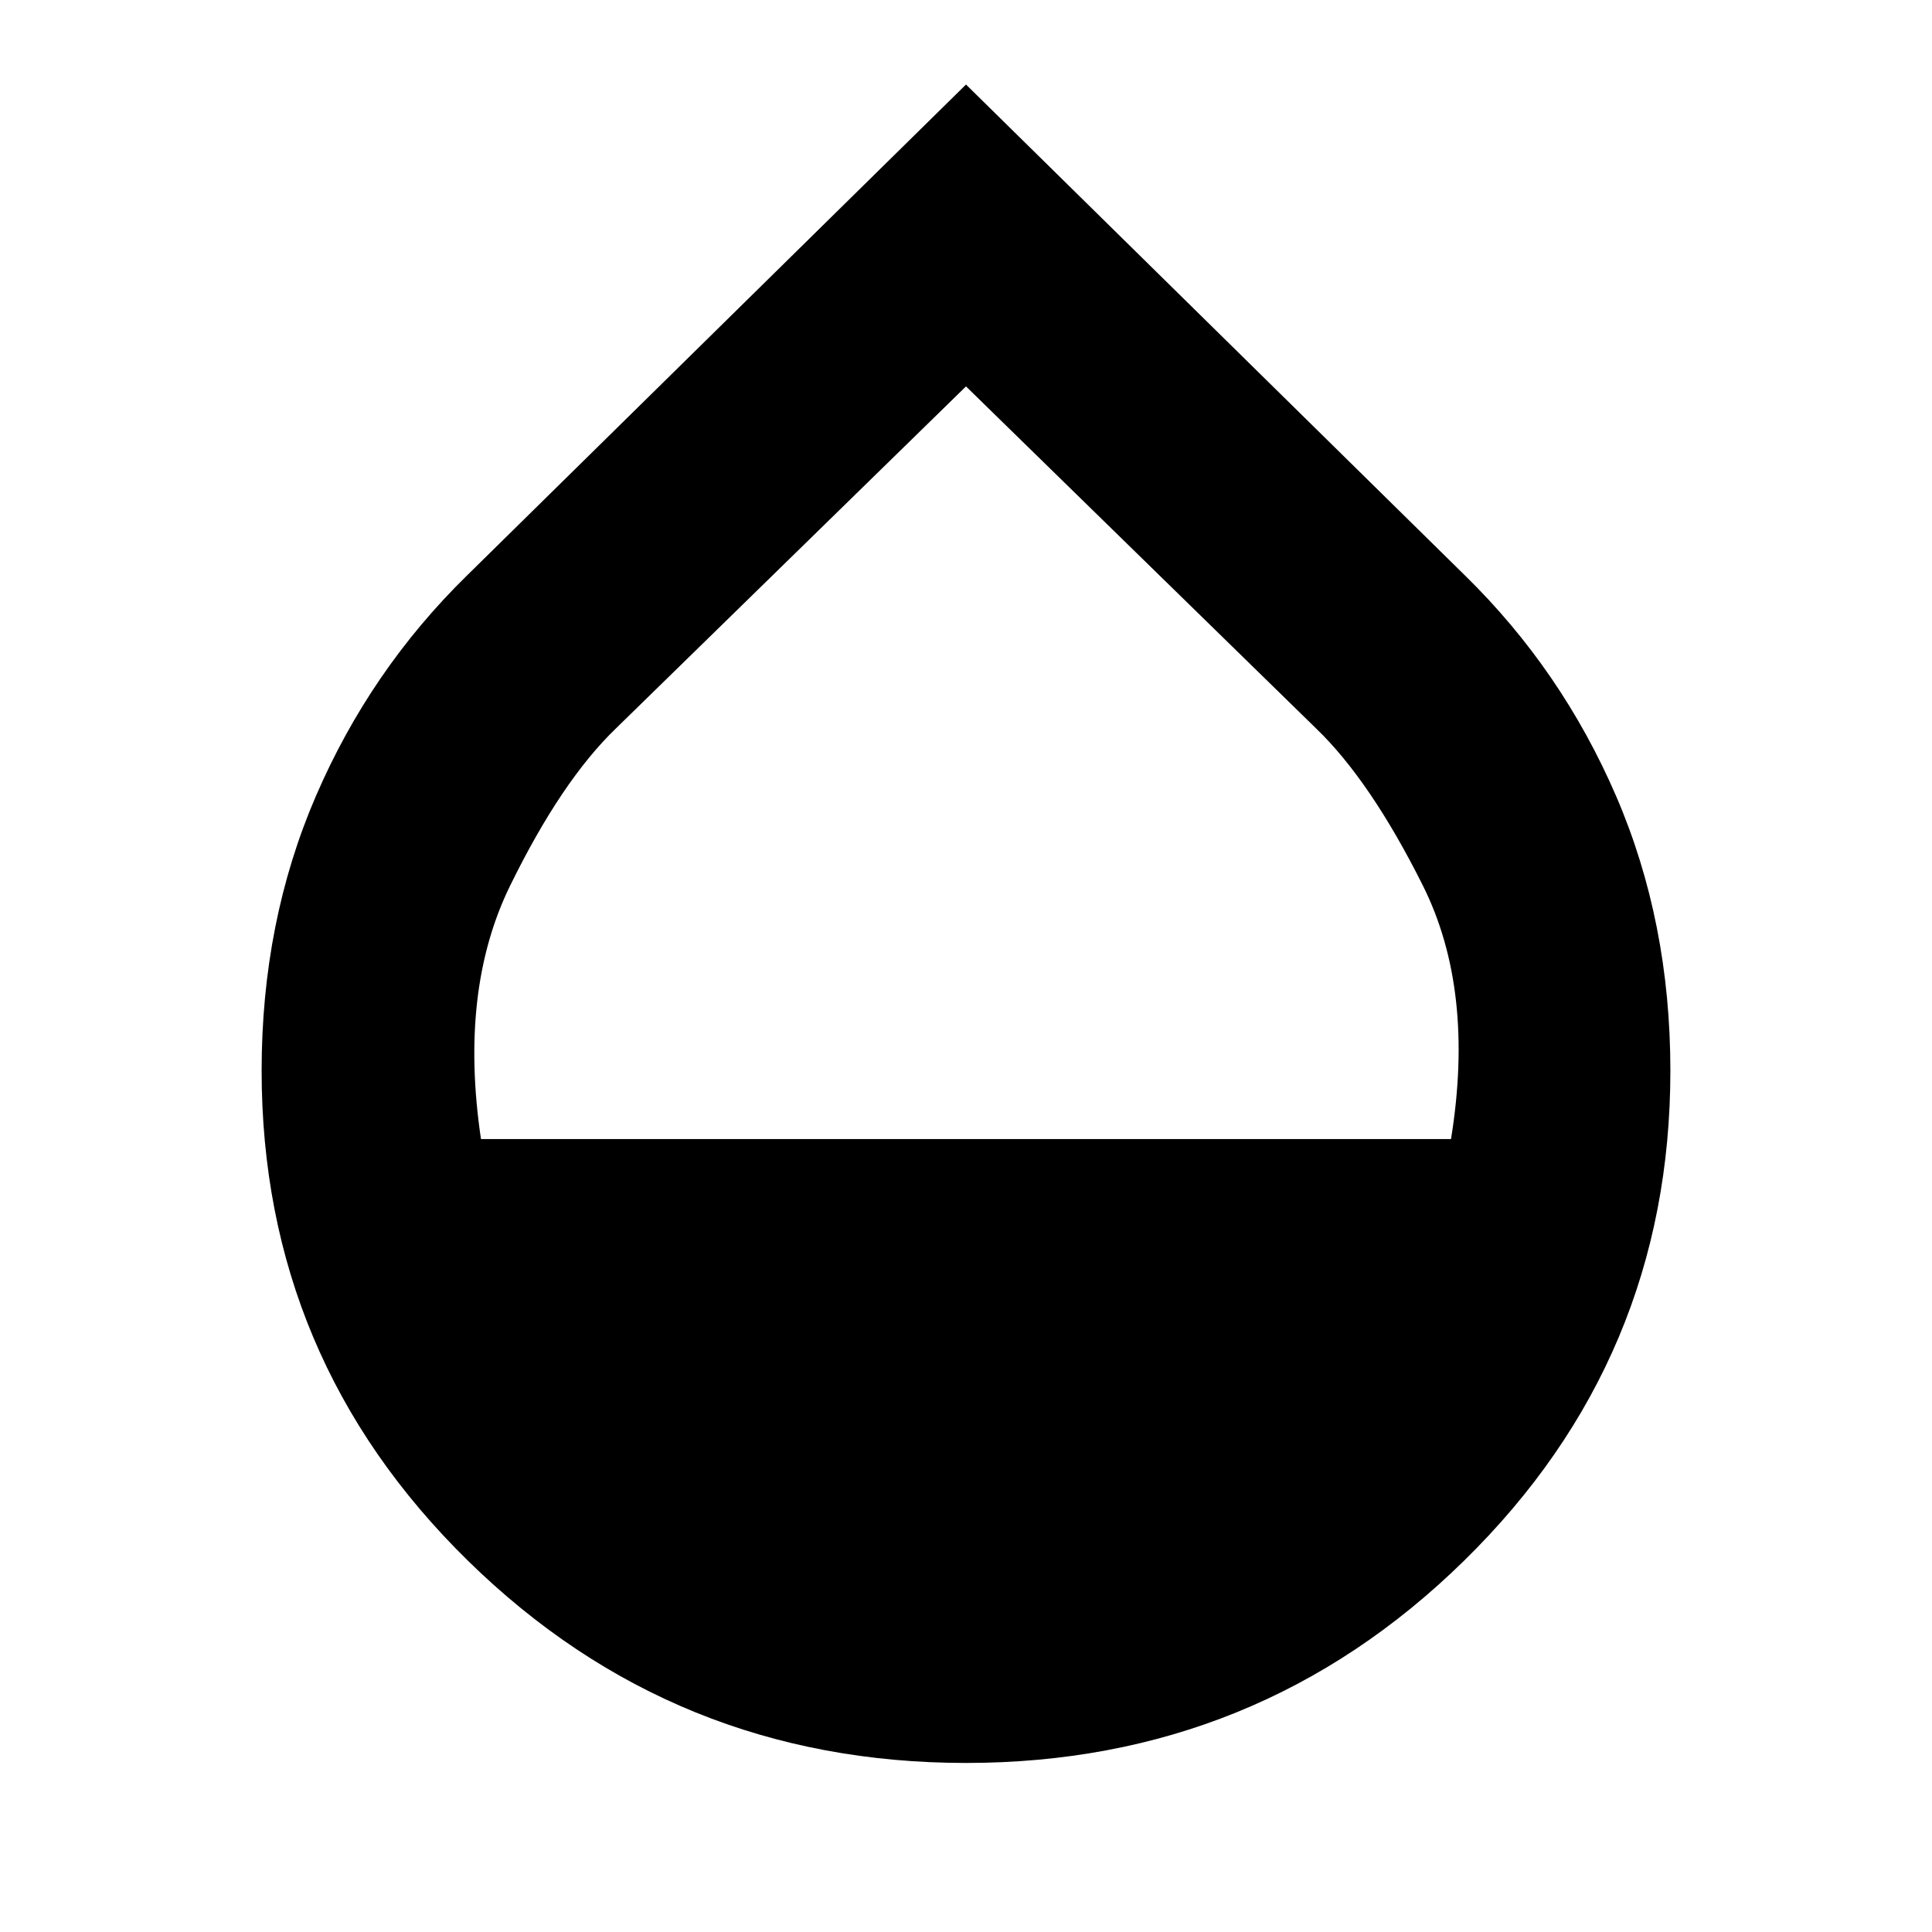 <svg xmlns="http://www.w3.org/2000/svg" height="24" width="24"><path d="M12 21.9q-3.625 0-6.188-2.513Q3.25 16.875 3.25 13.3q0-1.85.675-3.413Q4.6 8.325 5.8 7.15l6.2-6.1 6.2 6.1q1.2 1.175 1.875 2.737.675 1.563.675 3.413 0 3.575-2.562 6.087Q15.625 21.9 12 21.9Zm-6.025-7.75h12.05q.3-1.85-.35-3.15-.65-1.3-1.325-1.95L12 4.8 7.65 9.05Q6.975 9.7 6.338 11q-.638 1.3-.363 3.15Z"/></svg>